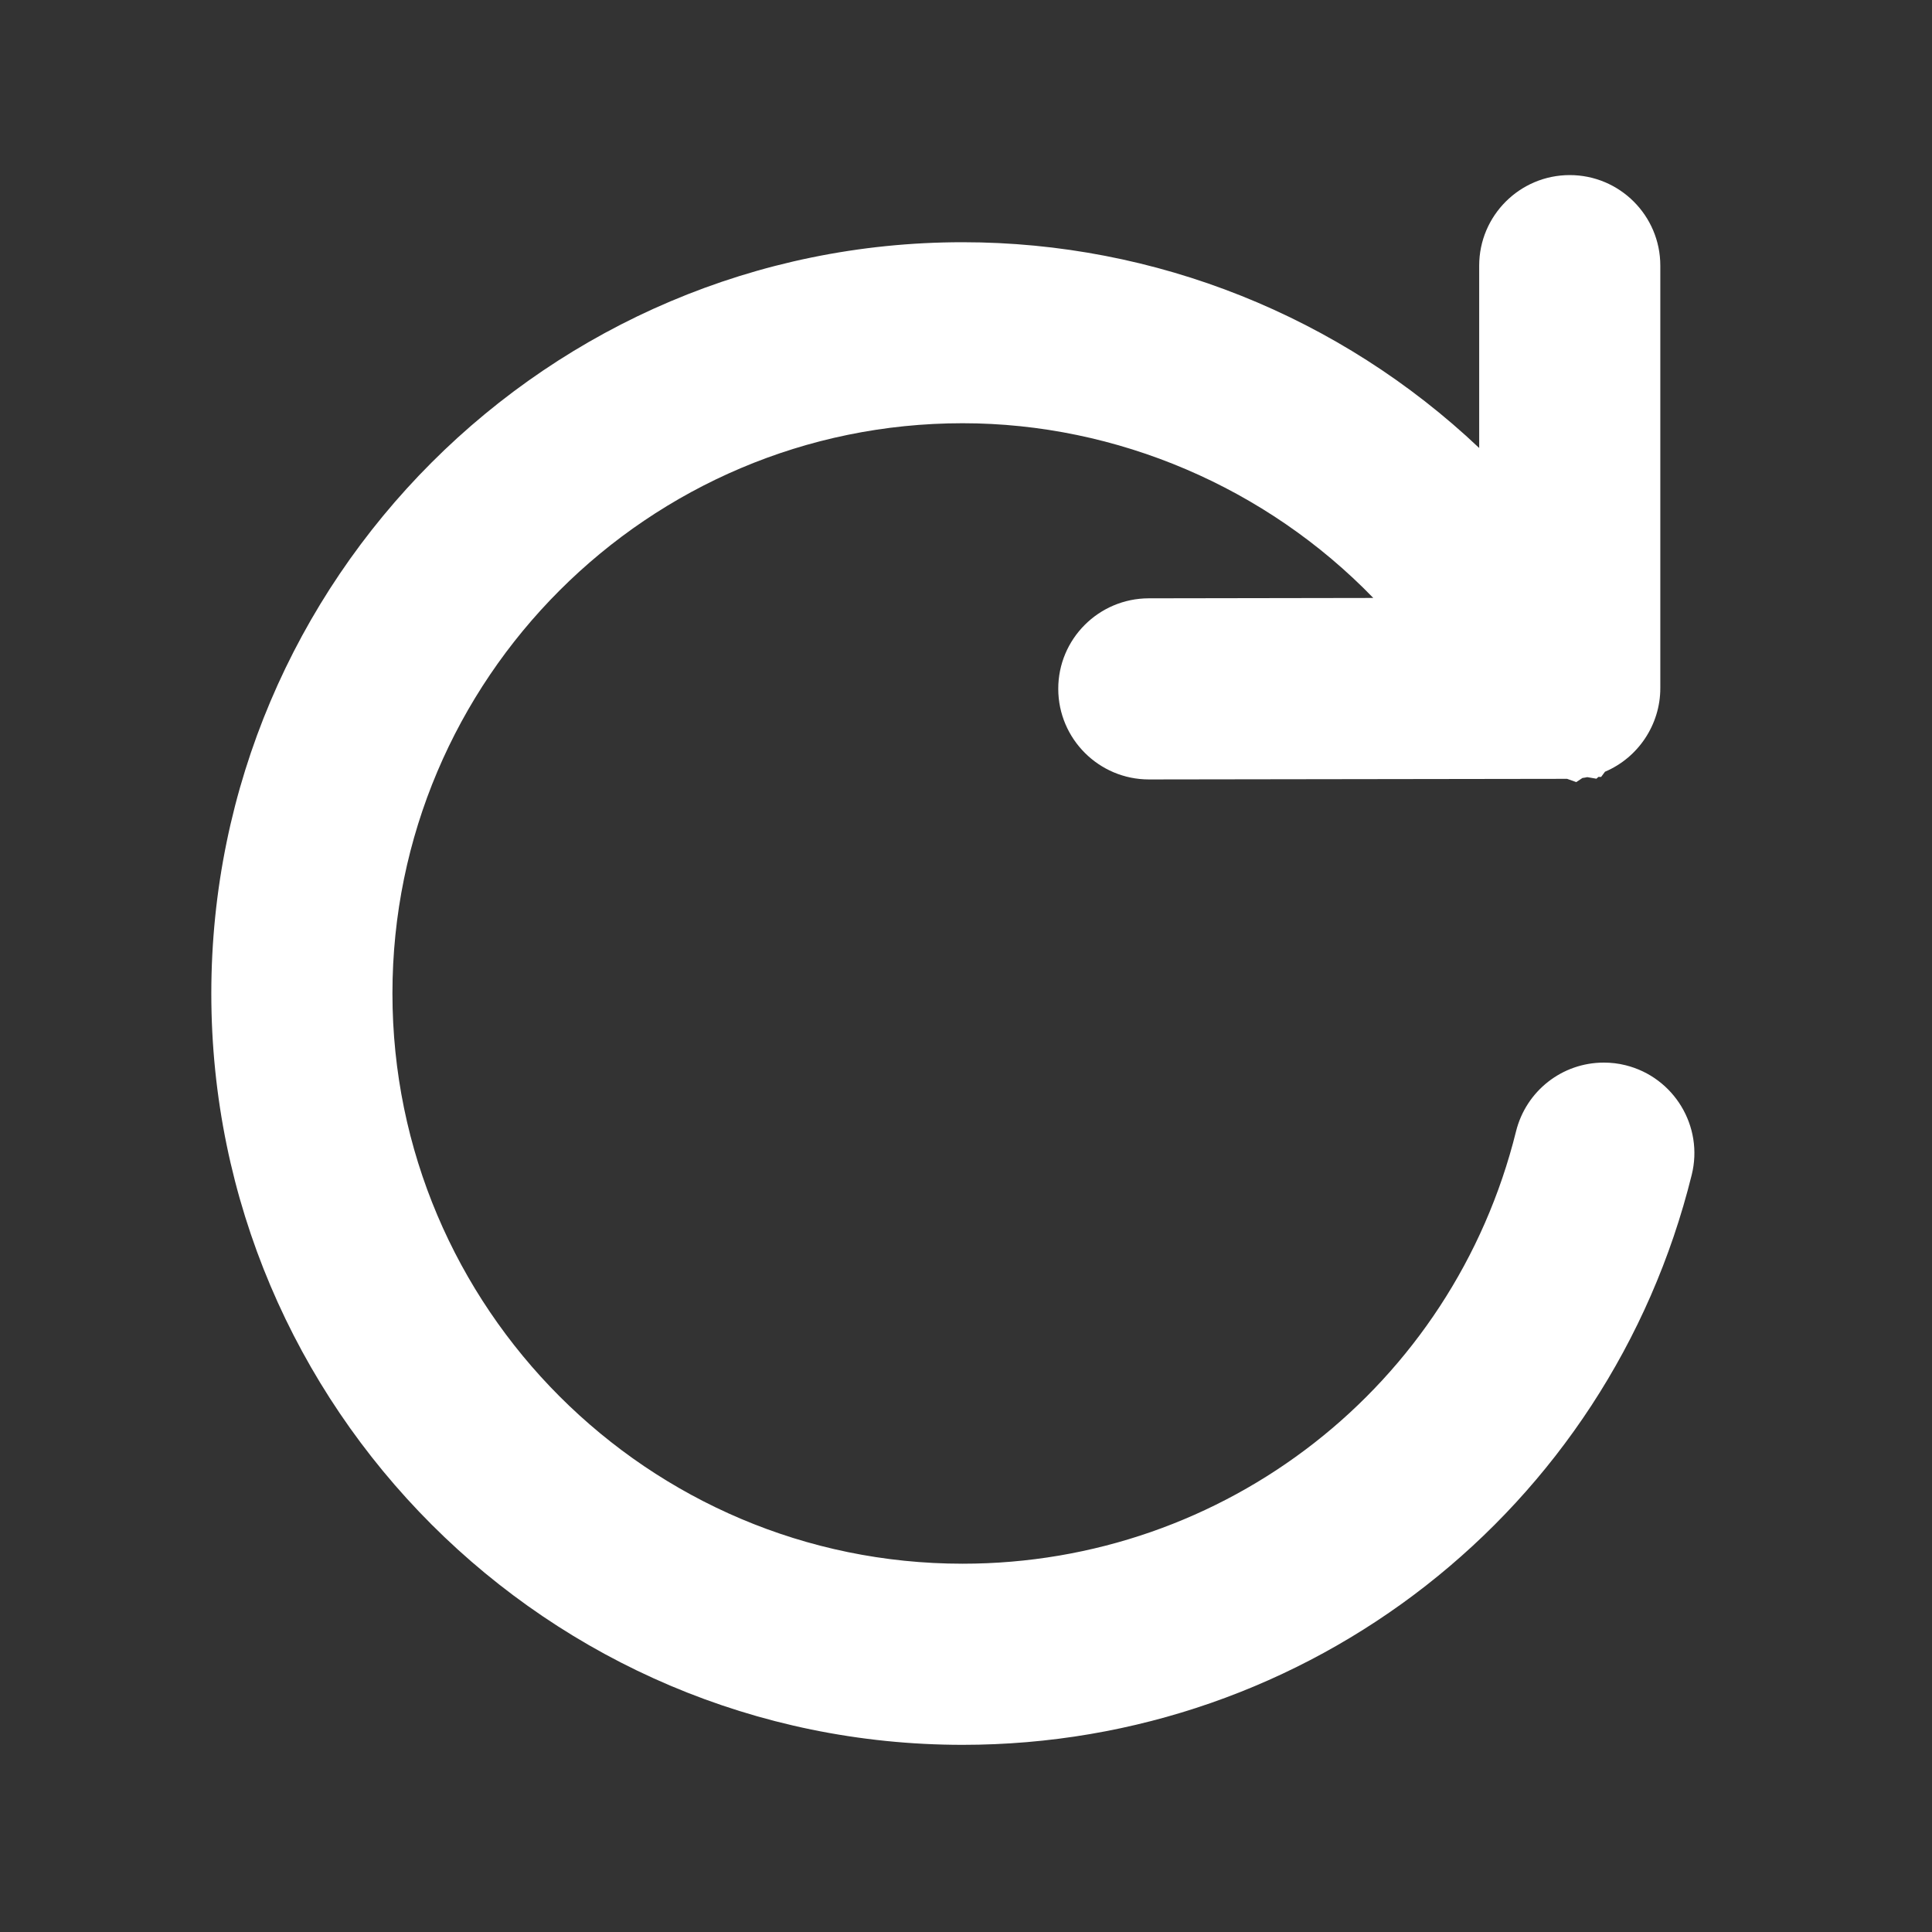 <?xml version="1.0" encoding="UTF-8"?>
<!DOCTYPE svg PUBLIC "-//W3C//DTD SVG 1.1//EN" "http://www.w3.org/Graphics/SVG/1.1/DTD/svg11.dtd">
<svg version="1.1" id="Layer_1" xmlns="http://www.w3.org/2000/svg" xmlns:xlink="http://www.w3.org/1999/xlink" x="0px" y="0px" width="16px" height="16px" viewBox="0 0 16 16" enable-background="new 0 0 16 16" xml:space="preserve">
  <rect x="0" y="0" width="16" height="16" fill="#333333" stroke="none"/>
  <g id="icon">
    <path d="M7.972,14.45c-3.431,0,-6.222,-2.791,-6.222,-6.222s2.791,-6.222,6.222,-6.222c1.599,0,3.126,0.614,4.278,1.704V2.2c0,-0.414,0.336,-0.75,0.75,-0.75s0.75,0.336,0.75,0.75v3.499c0,0.303,-0.184,0.576,-0.458,0.692l-0.032,0.043l-0.023,-0l-0.016,0.015l-0.076,-0.013c-0.013,0.003,-0.026,0.005,-0.04,0.007l-0.051,0.034l-0.076,-0.027l-3.463,0.005c-0.414,0,-0.75,-0.336,-0.751,-0.749c-0.001,-0.414,0.335,-0.75,0.749,-0.751l1.86,-0.003c-0.885,-0.914,-2.121,-1.447,-3.401,-1.447c-2.604,0,-4.722,2.118,-4.722,4.722S5.369,12.95,7.972,12.95c2.175,0,4.06,-1.472,4.583,-3.58c0.083,-0.335,0.382,-0.57,0.727,-0.57c0.061,0,0.122,0.007,0.181,0.022c0.401,0.1,0.647,0.507,0.547,0.908C13.322,12.509,10.839,14.45,7.972,14.45z" fill="#fff"/>
  </g>
</svg>